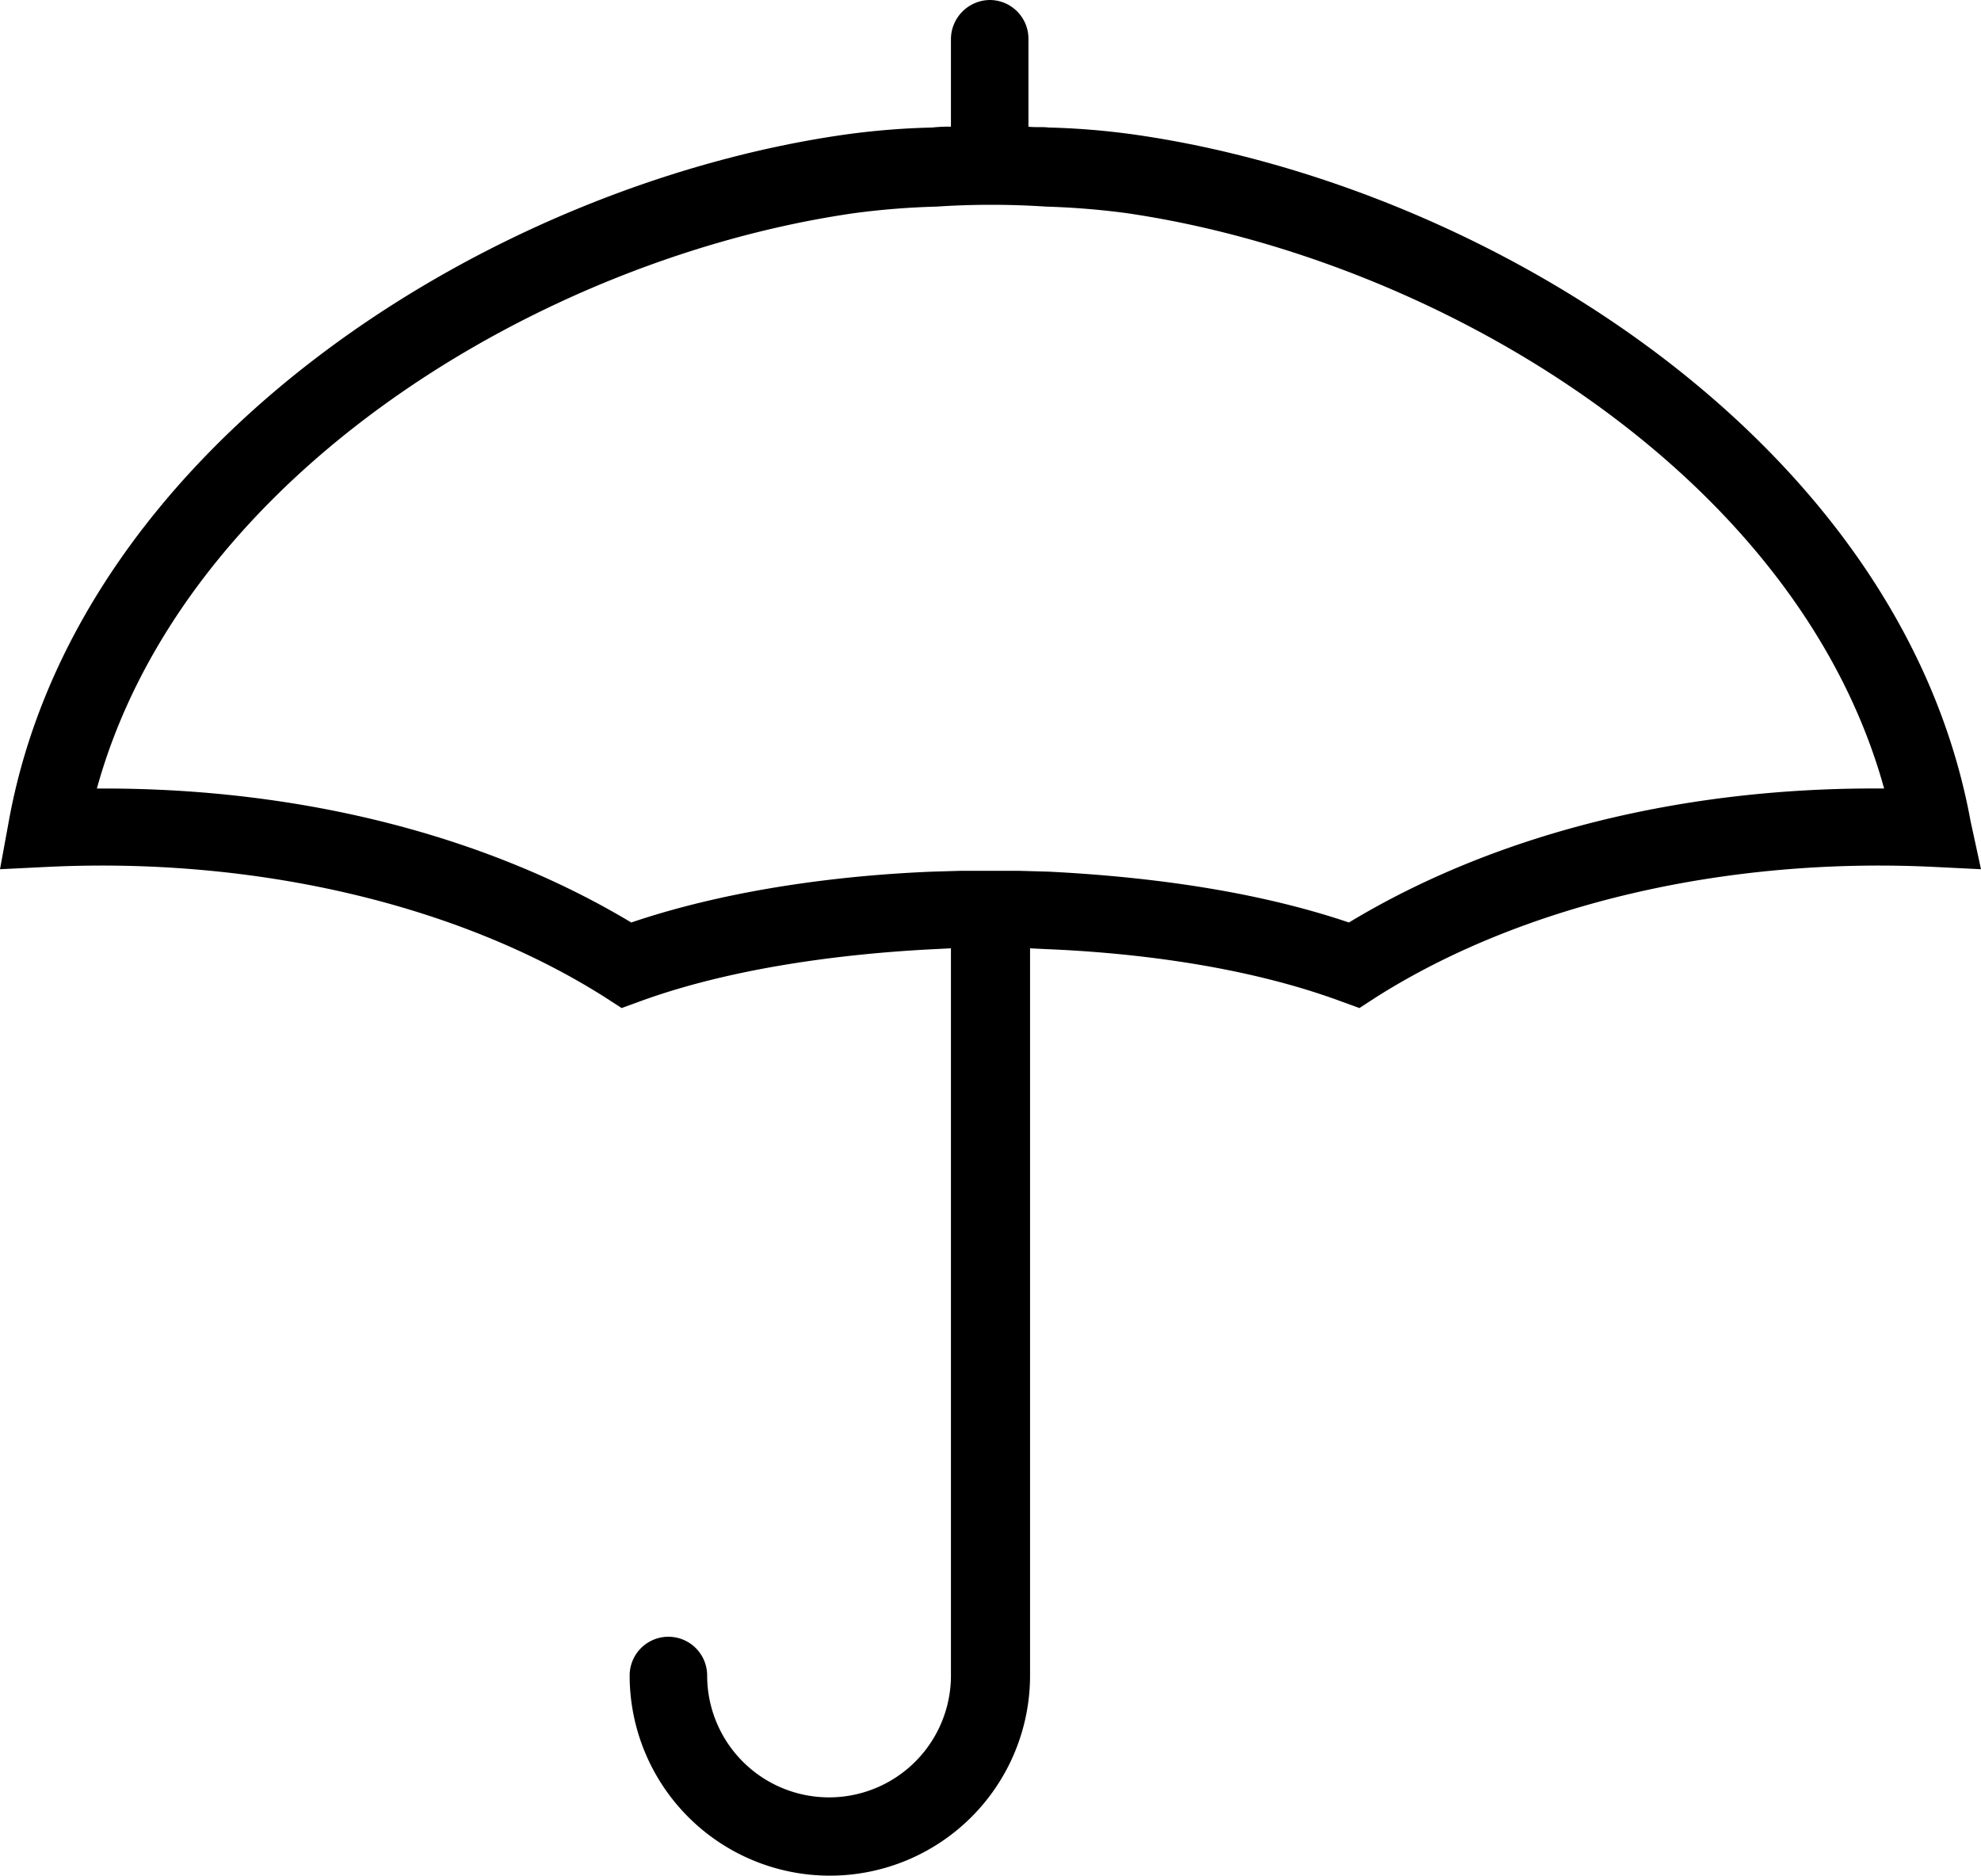 <svg xmlns="http://www.w3.org/2000/svg" viewBox="0 0 245.4 232.4"><title>Protected Page</title><g id="Layer_2" data-name="Layer 2"><g id="Layer_1-2" data-name="Layer 1"><path d="M244.1,101.7c-8.6-46.8-59.7-78.7-103.4-85h0a92.49,92.49,0,0,0-10.8-.9c-.8-.1-1.7,0-2.5-.1V4.8A4.8,4.8,0,0,0,122.6,0a4.87,4.87,0,0,0-4.8,4.8V15.7a17,17,0,0,0-2.3.1,94.17,94.17,0,0,0-11,.9C60.7,23,9.6,55,1.1,101.7l-1.1,6,6.1-.3c25.7-1.2,50.8,4.7,68.9,16.2l2,1.3,2.2-.8c13.1-4.8,28.5-6.1,36.6-6.5l2-.1v90.1a15.1,15.1,0,1,1-30.2,0,4.8,4.8,0,1,0-9.6,0,24.8,24.8,0,1,0,49.6,0V117.5l2,.1c9.9.4,24.2,1.9,36.6,6.5l2.2.8,2-1.3c18.1-11.5,43.2-17.4,68.9-16.2l6.1.3Zm-77,12.6c-13-4.4-27.3-5.8-37.2-6.3l-3.6-.1h-7.4l-3.4.1c-10,.4-24.3,1.9-37.3,6.3-18-10.8-40.9-16.6-65.3-16.6H12c10.8-39.1,55.4-65.8,93.9-71.3a96.39,96.39,0,0,1,10.1-.8,102.86,102.86,0,0,1,13.6,0,96.86,96.86,0,0,1,9.9.8h0C178,32,222.6,58.6,233.4,97.7,208.5,97.5,185.3,103.3,167.1,114.3Z"/></g></g></svg>